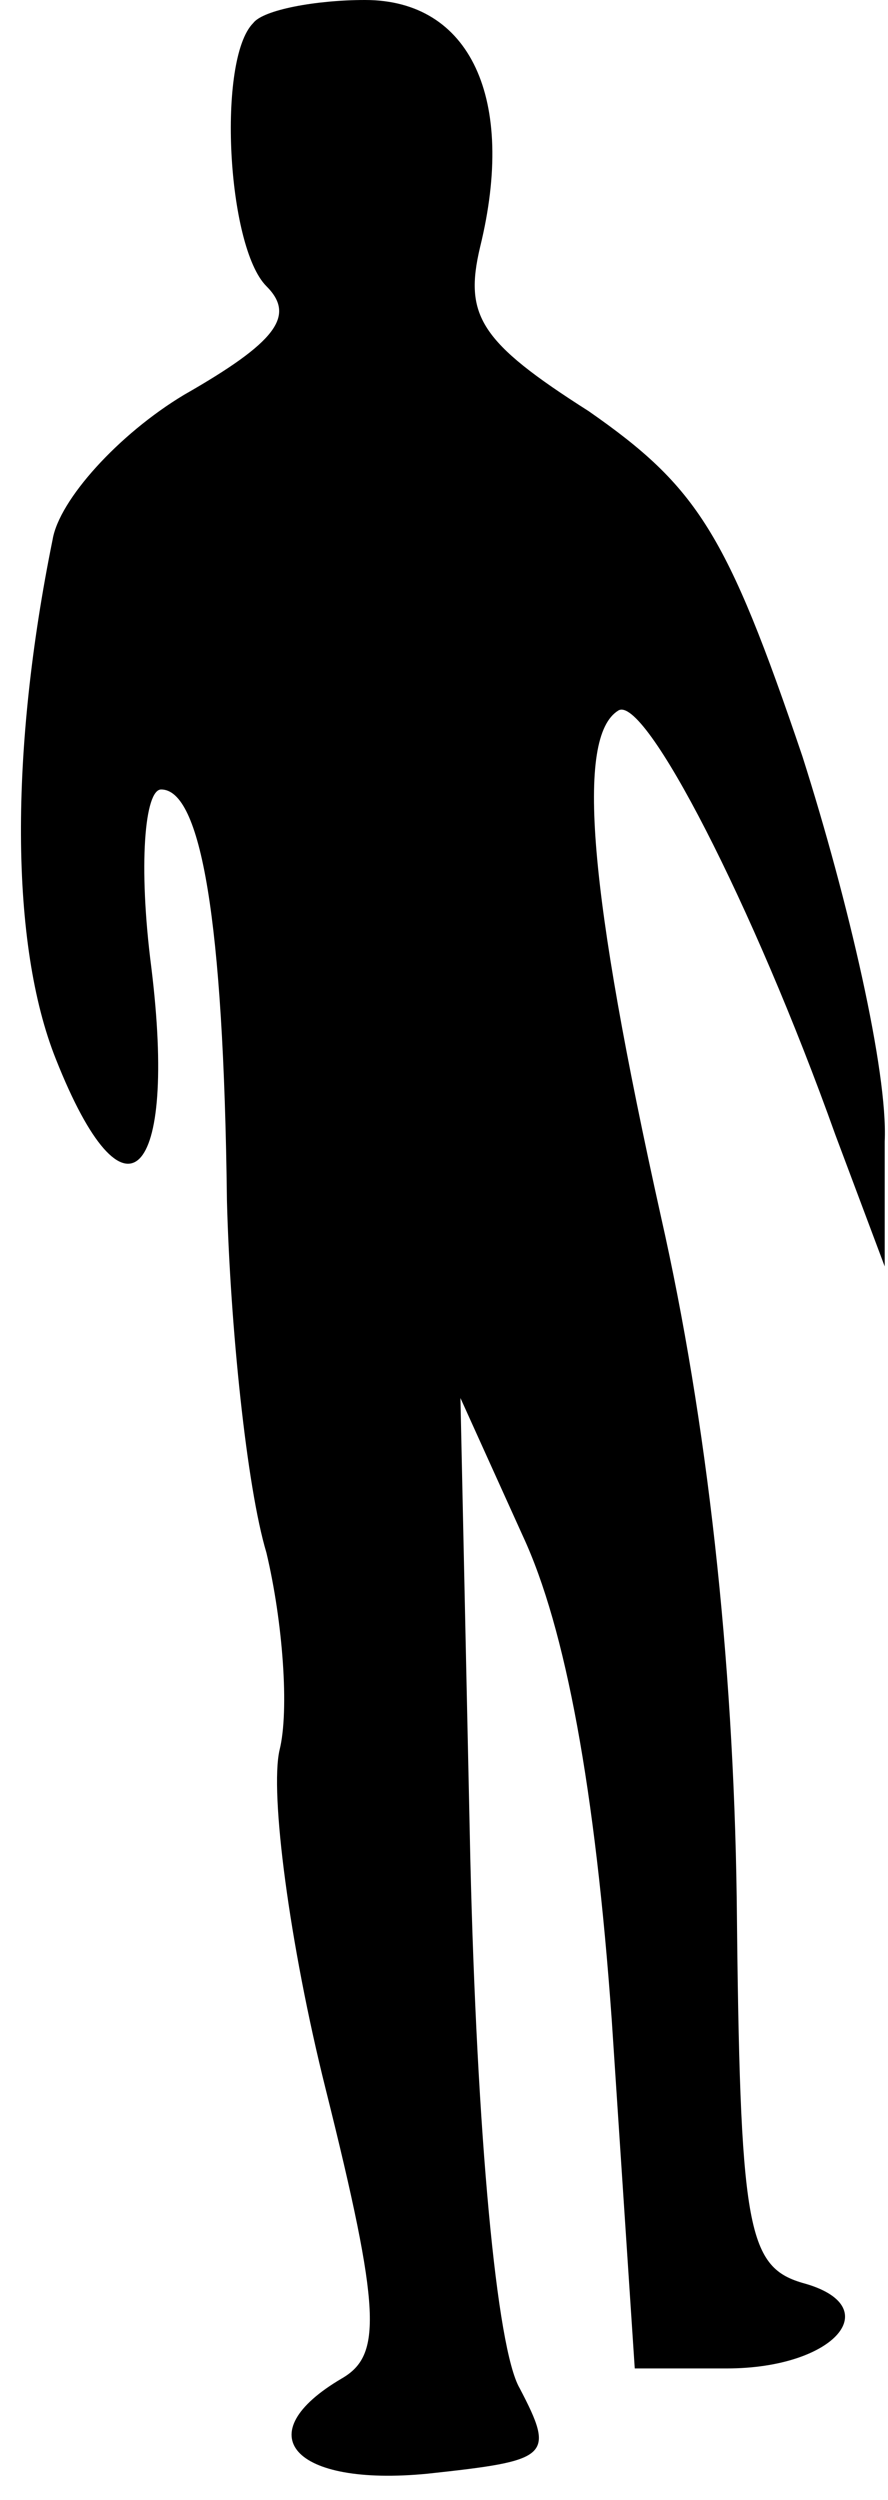 <?xml version="1.0" standalone="no"?>
<!DOCTYPE svg PUBLIC "-//W3C//DTD SVG 20010904//EN"
 "http://www.w3.org/TR/2001/REC-SVG-20010904/DTD/svg10.dtd">
<svg version="1.0" xmlns="http://www.w3.org/2000/svg"
 width="27pt" height="76pt" viewBox="0 0 27 76"
 preserveAspectRatio="xMidYMid meet">
<g transform="translate(0,76) scale(0.1,-0.1)"
fill="#000000" stroke="none">
<path fill="#000000" stroke="none" d="M77 753 c-11 -11 -8 -68 4 -80 9 -9 3
-17 -25 -33 -20 -12 -38 -32 -40 -44 -13 -64 -13 -123 1 -158 21 -53 37 -37
29 28 -4 31 -2 54 3 54 12 0 19 -39 20 -125 1 -38 6 -87 12 -107 5 -21 7 -48
4 -60 -3 -13 3 -59 14 -103 17 -68 17 -81 5 -88 -29 -17 -15 -33 26 -29 37 4
39 5 28 26 -7 12 -13 77 -15 161 l-3 140 19 -42 c13 -28 22 -77 27 -147 l7
-106 28 0 c33 0 49 19 23 26 -17 5 -19 17 -20 117 -1 73 -9 145 -23 207 -22
99 -26 146 -13 154 8 5 41 -59 66 -129 l15 -40 0 38 c1 21 -11 73 -25 117 -23
68 -32 82 -65 105 -33 21 -38 29 -33 50 11 45 -3 75 -35 75 -15 0 -31 -3 -34
-7z"/>
</g>
</svg>
